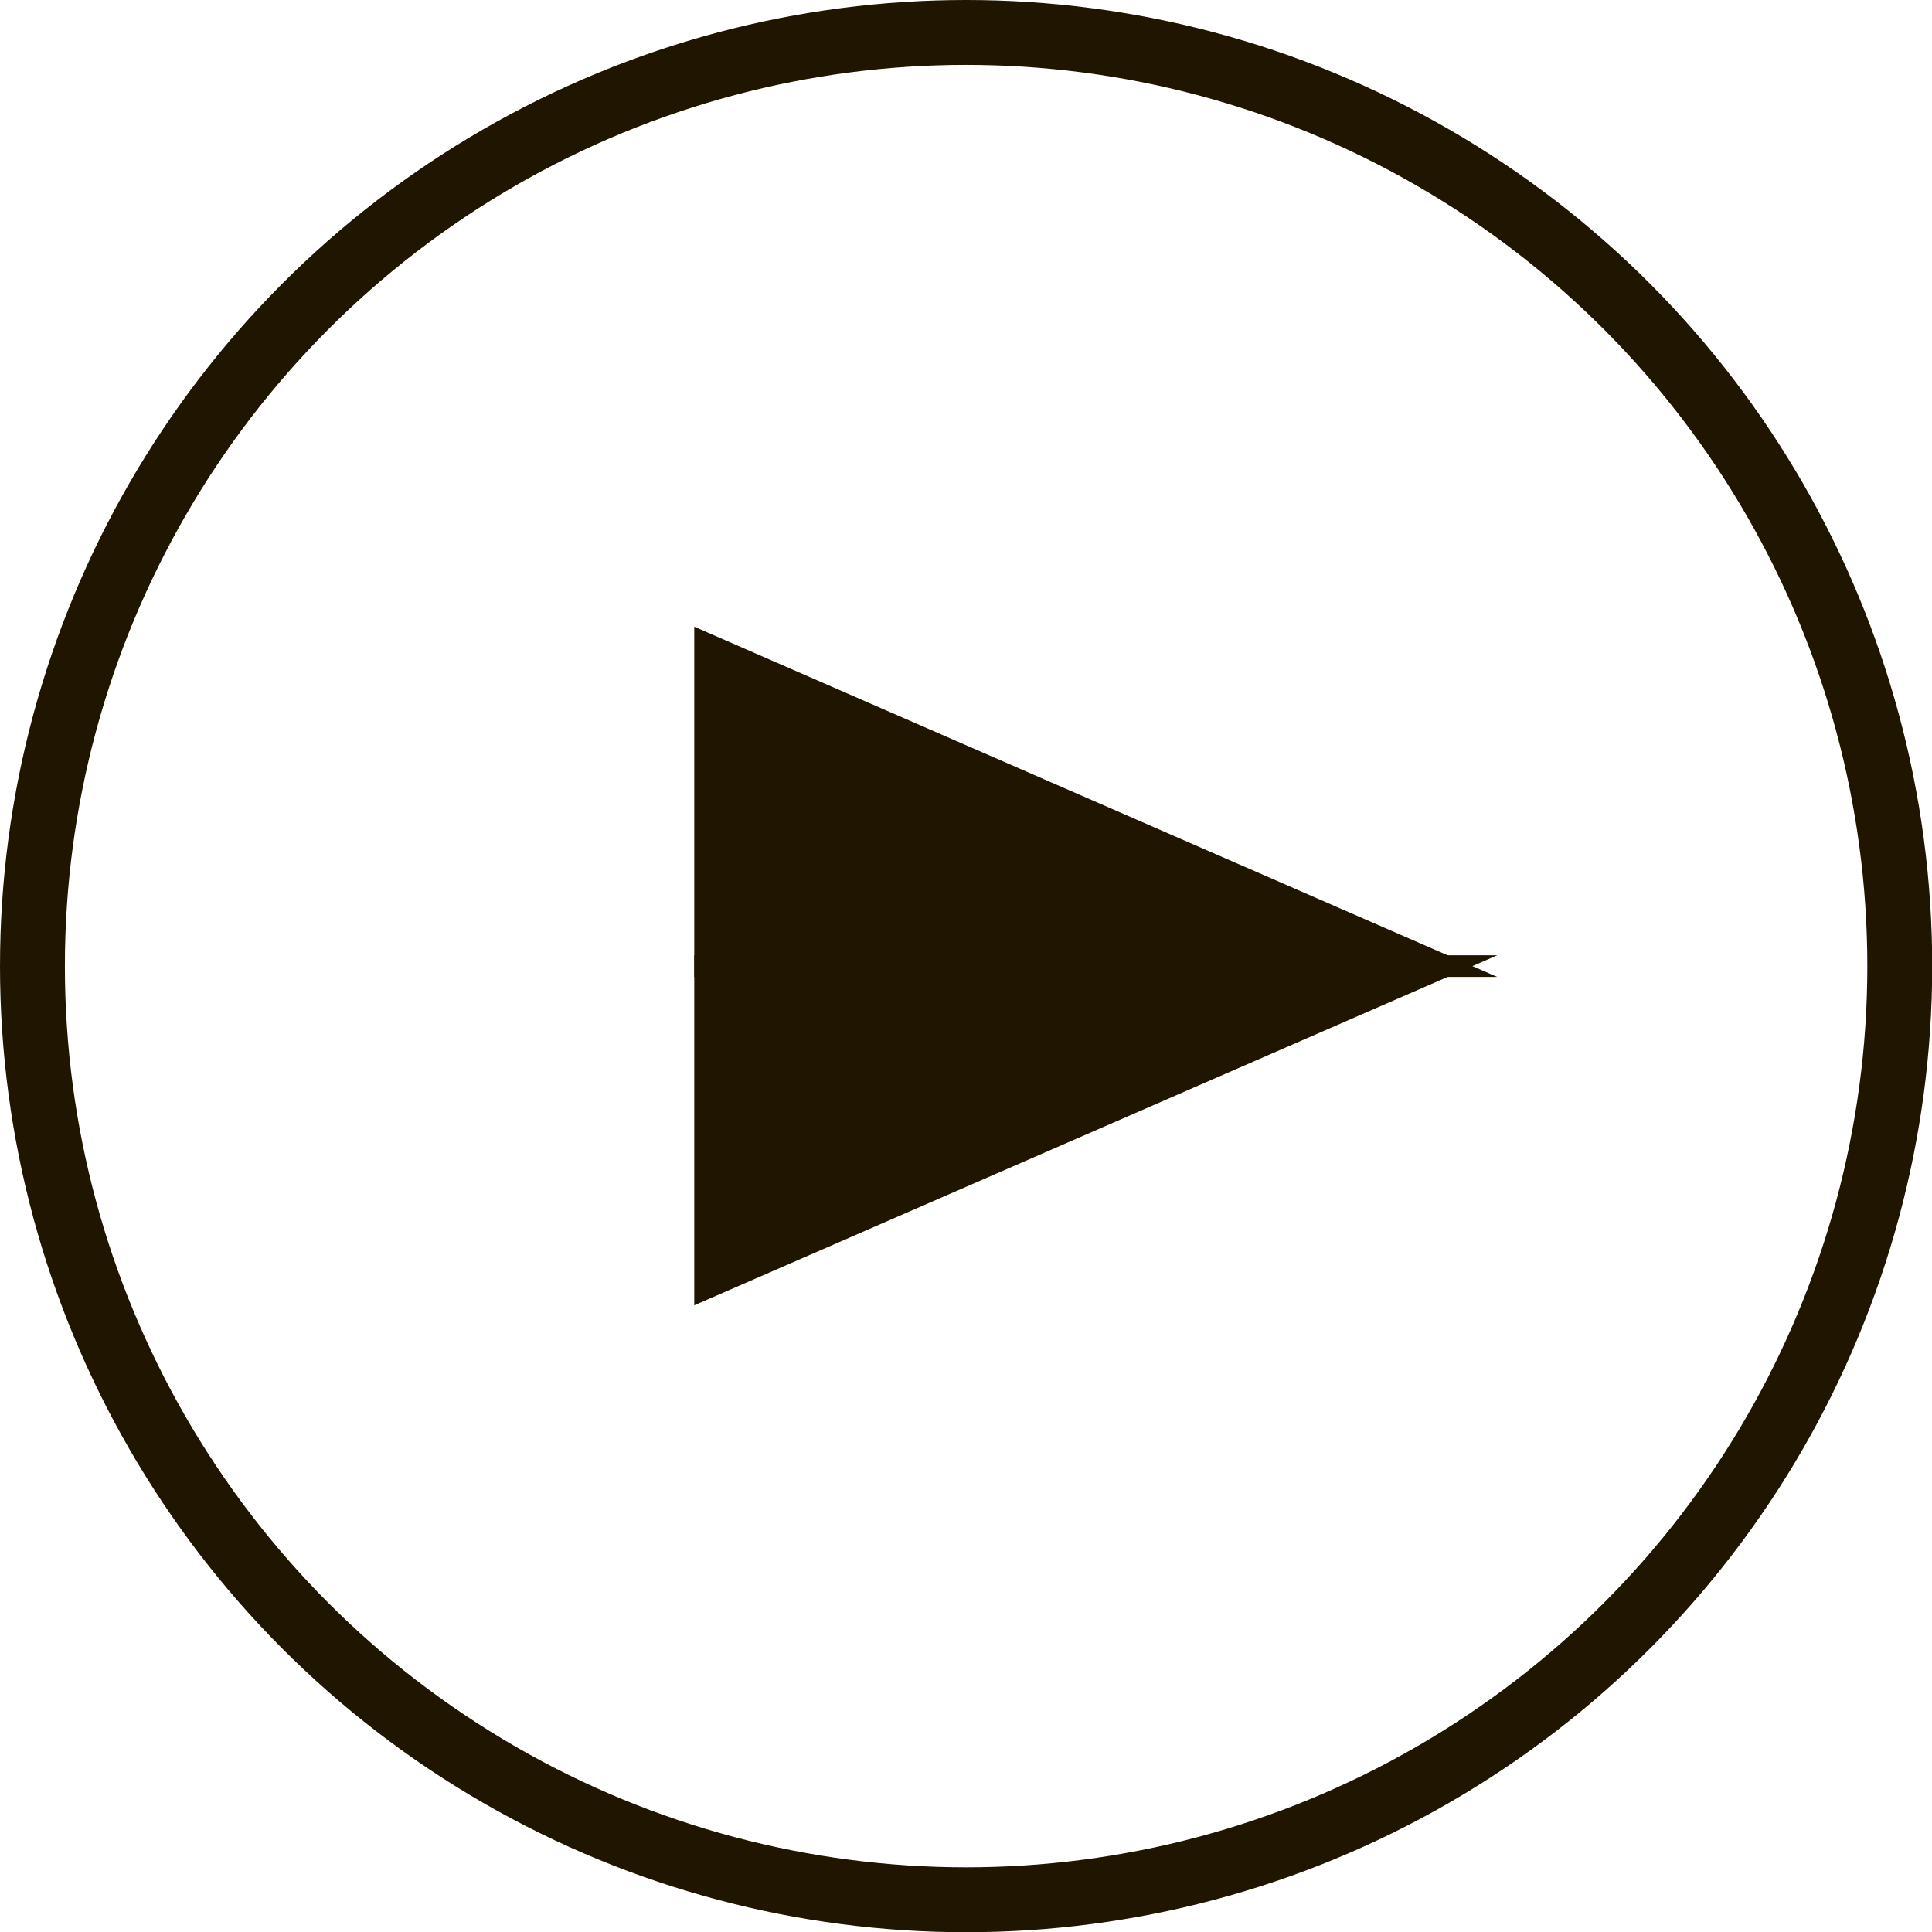 <svg xmlns="http://www.w3.org/2000/svg" viewBox="0 0 89.33 89.33"><defs><style>.cls-1{fill:none;stroke-width:3px;}.cls-1,.cls-2{stroke:#201600;stroke-miterlimit:10;}.cls-2{fill:#201600;}</style></defs><title>Ресурс 6</title><g id="Слой_2" data-name="Слой 2"><g id="Слой_1-2" data-name="Слой 1"><circle class="cls-1" cx="44.67" cy="44.67" r="43.17"/><polygon class="cls-2" points="66.83 44.67 32.6 44.67 32.6 59.59 66.83 44.67"/><polygon class="cls-2" points="66.83 44.67 32.6 44.67 32.6 29.74 66.83 44.67"/></g></g></svg>